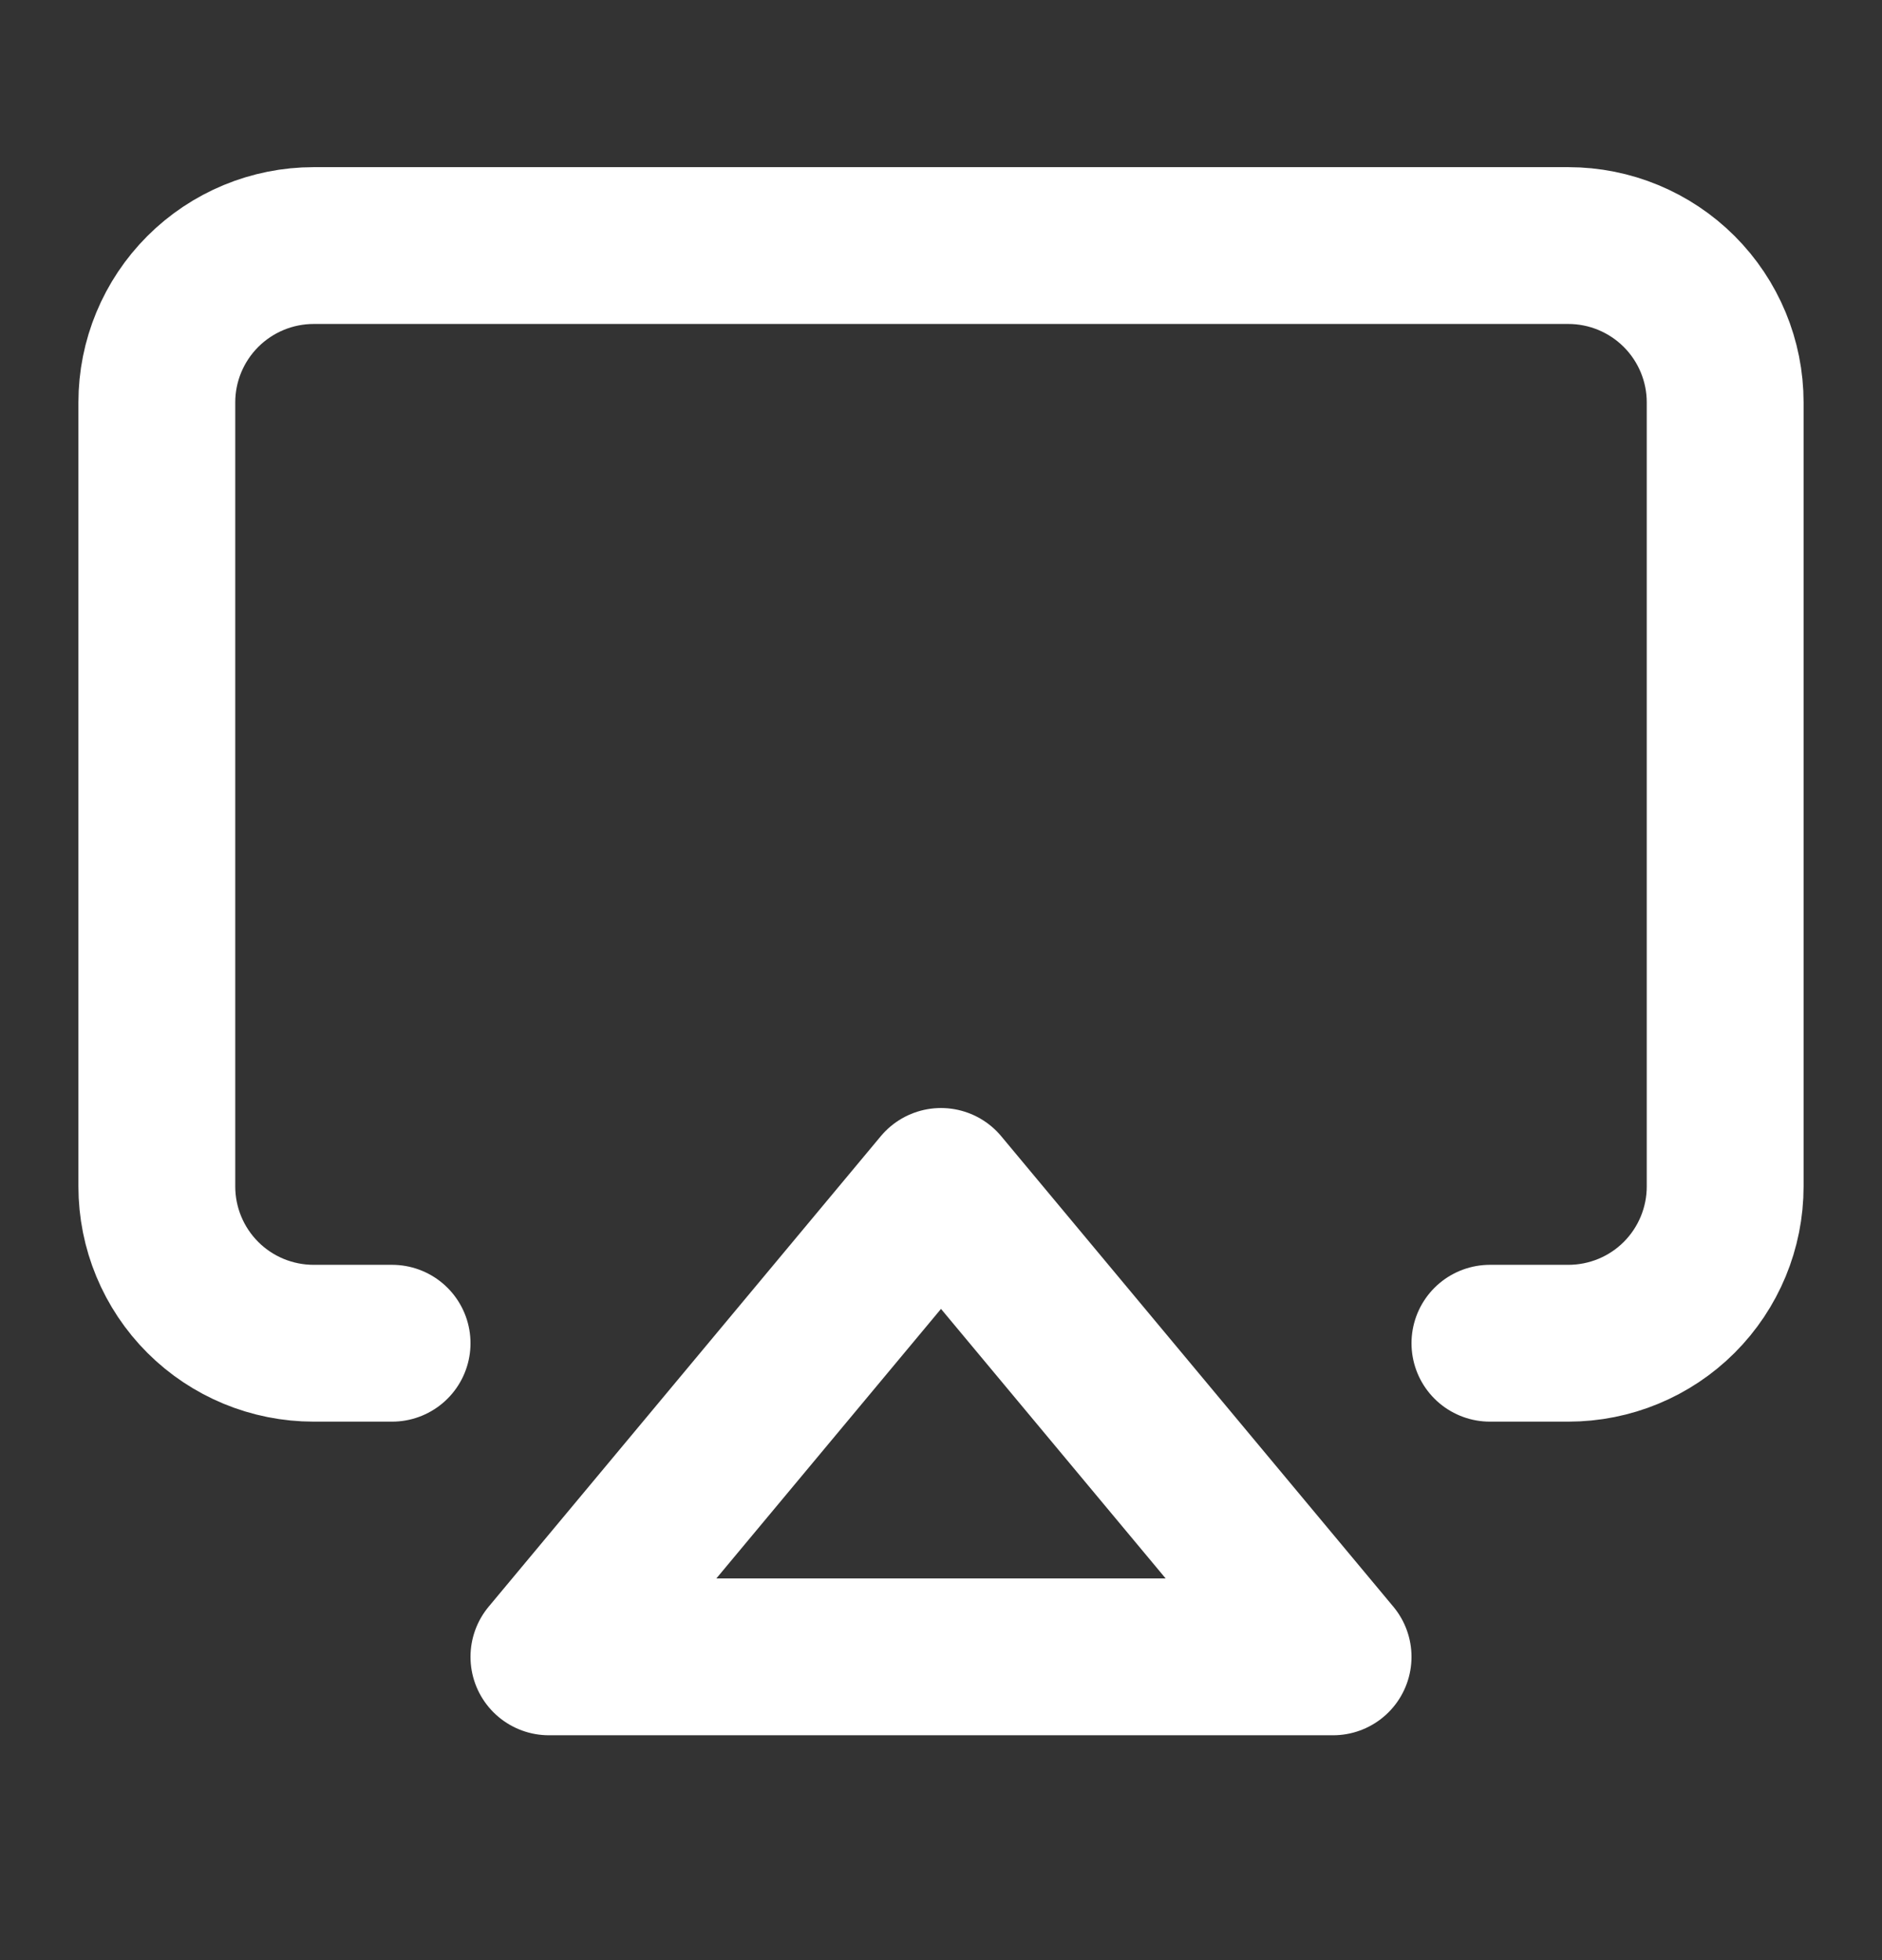 <svg width="24" height="25" viewBox="0 0 24 25" fill="none" xmlns="http://www.w3.org/2000/svg">
<rect x="0" y="0" width="24" height="25" fill="#333333" stroke="none"/>
<path d="M5 17.132H4C3.47 17.132 2.961 16.922 2.586 16.547C2.211 16.172 2 15.663 2 15.132V5.132C2 4.602 2.211 4.093 2.586 3.718C2.961 3.343 3.47 3.132 4 3.132H20C20.53 3.132 21.039 3.343 21.414 3.718C21.789 4.093 22 4.602 22 5.132V15.132C22 15.663 21.789 16.172 21.414 16.547C21.039 16.922 20.53 17.132 20 17.132H19" stroke="white" stroke-width="2" stroke-linecap="round" stroke-linejoin="round"/>
<path d="M12 15.132L17 21.132H7L12 15.132Z" stroke="white" stroke-width="2" stroke-linecap="round" stroke-linejoin="round"/>
</svg>
